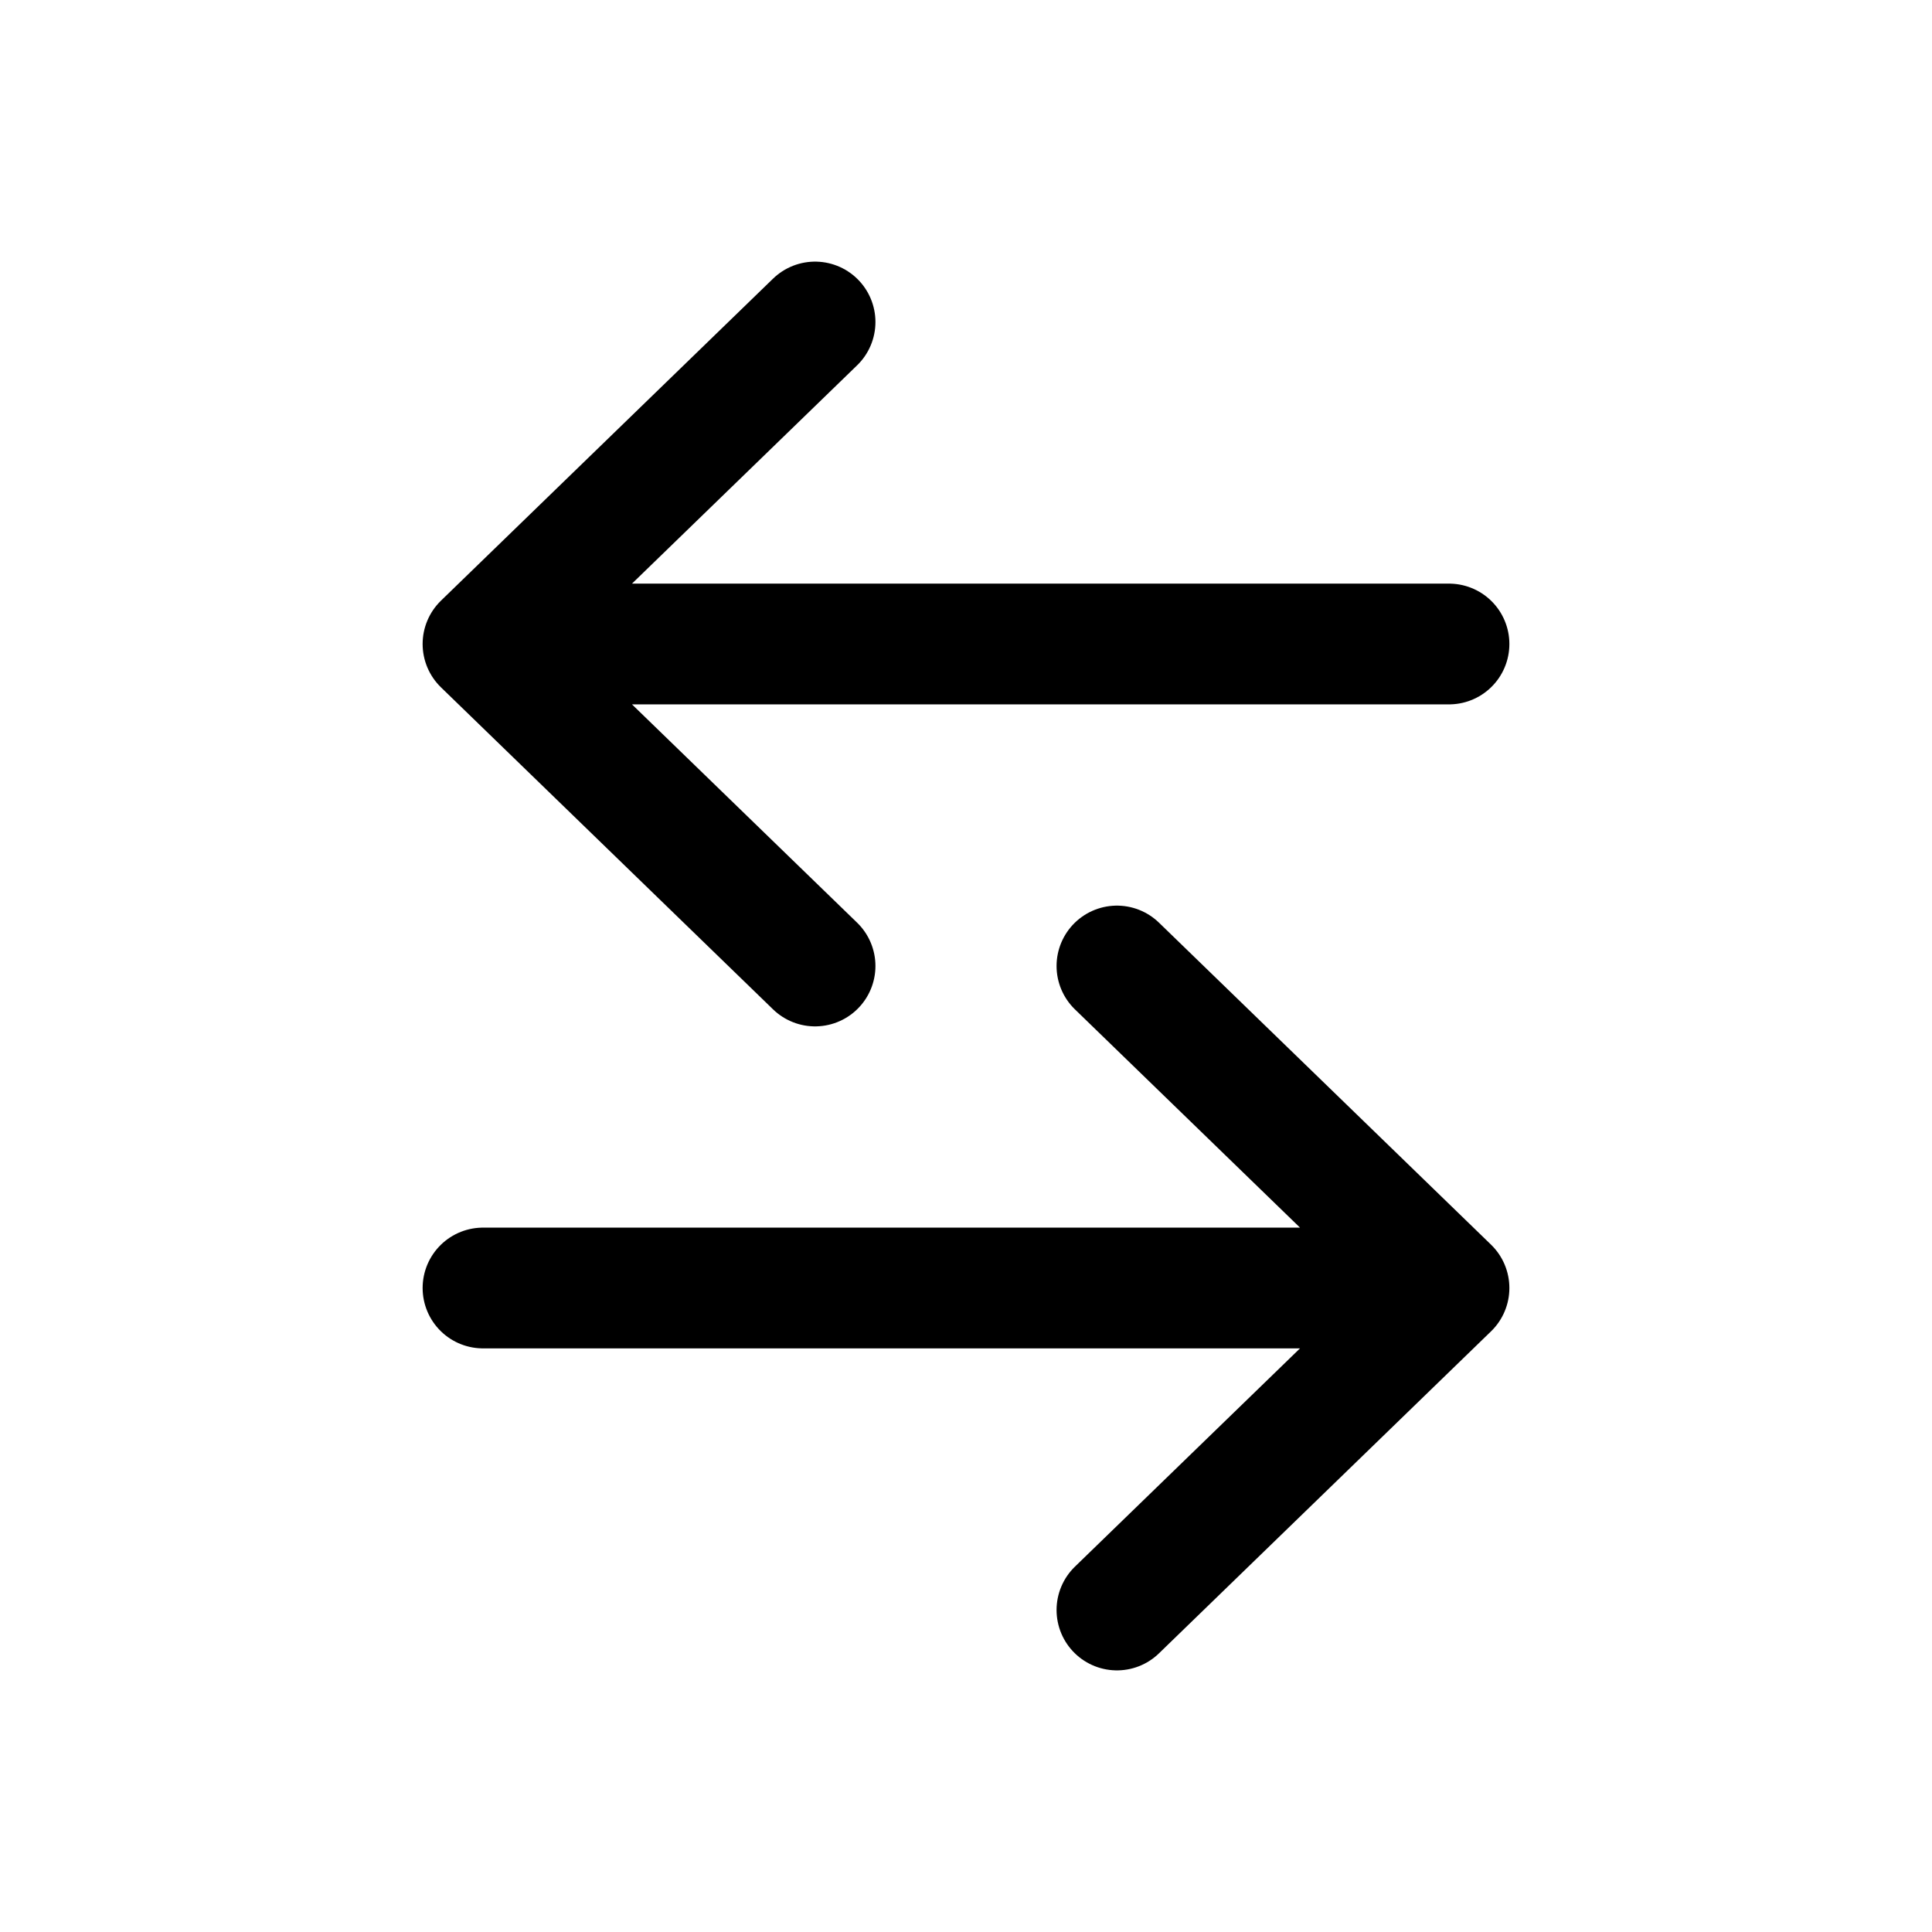 <svg viewBox="0 0 24 24"><path fill="none" stroke="currentColor" stroke-linecap="round" stroke-linejoin="round" stroke-width="1.5" d="M18 8H6m0 0l4.125-4M6 8l4.125 4M6 16h12m0 0l-4.125-4M18 16l-4.125 4"/></svg>